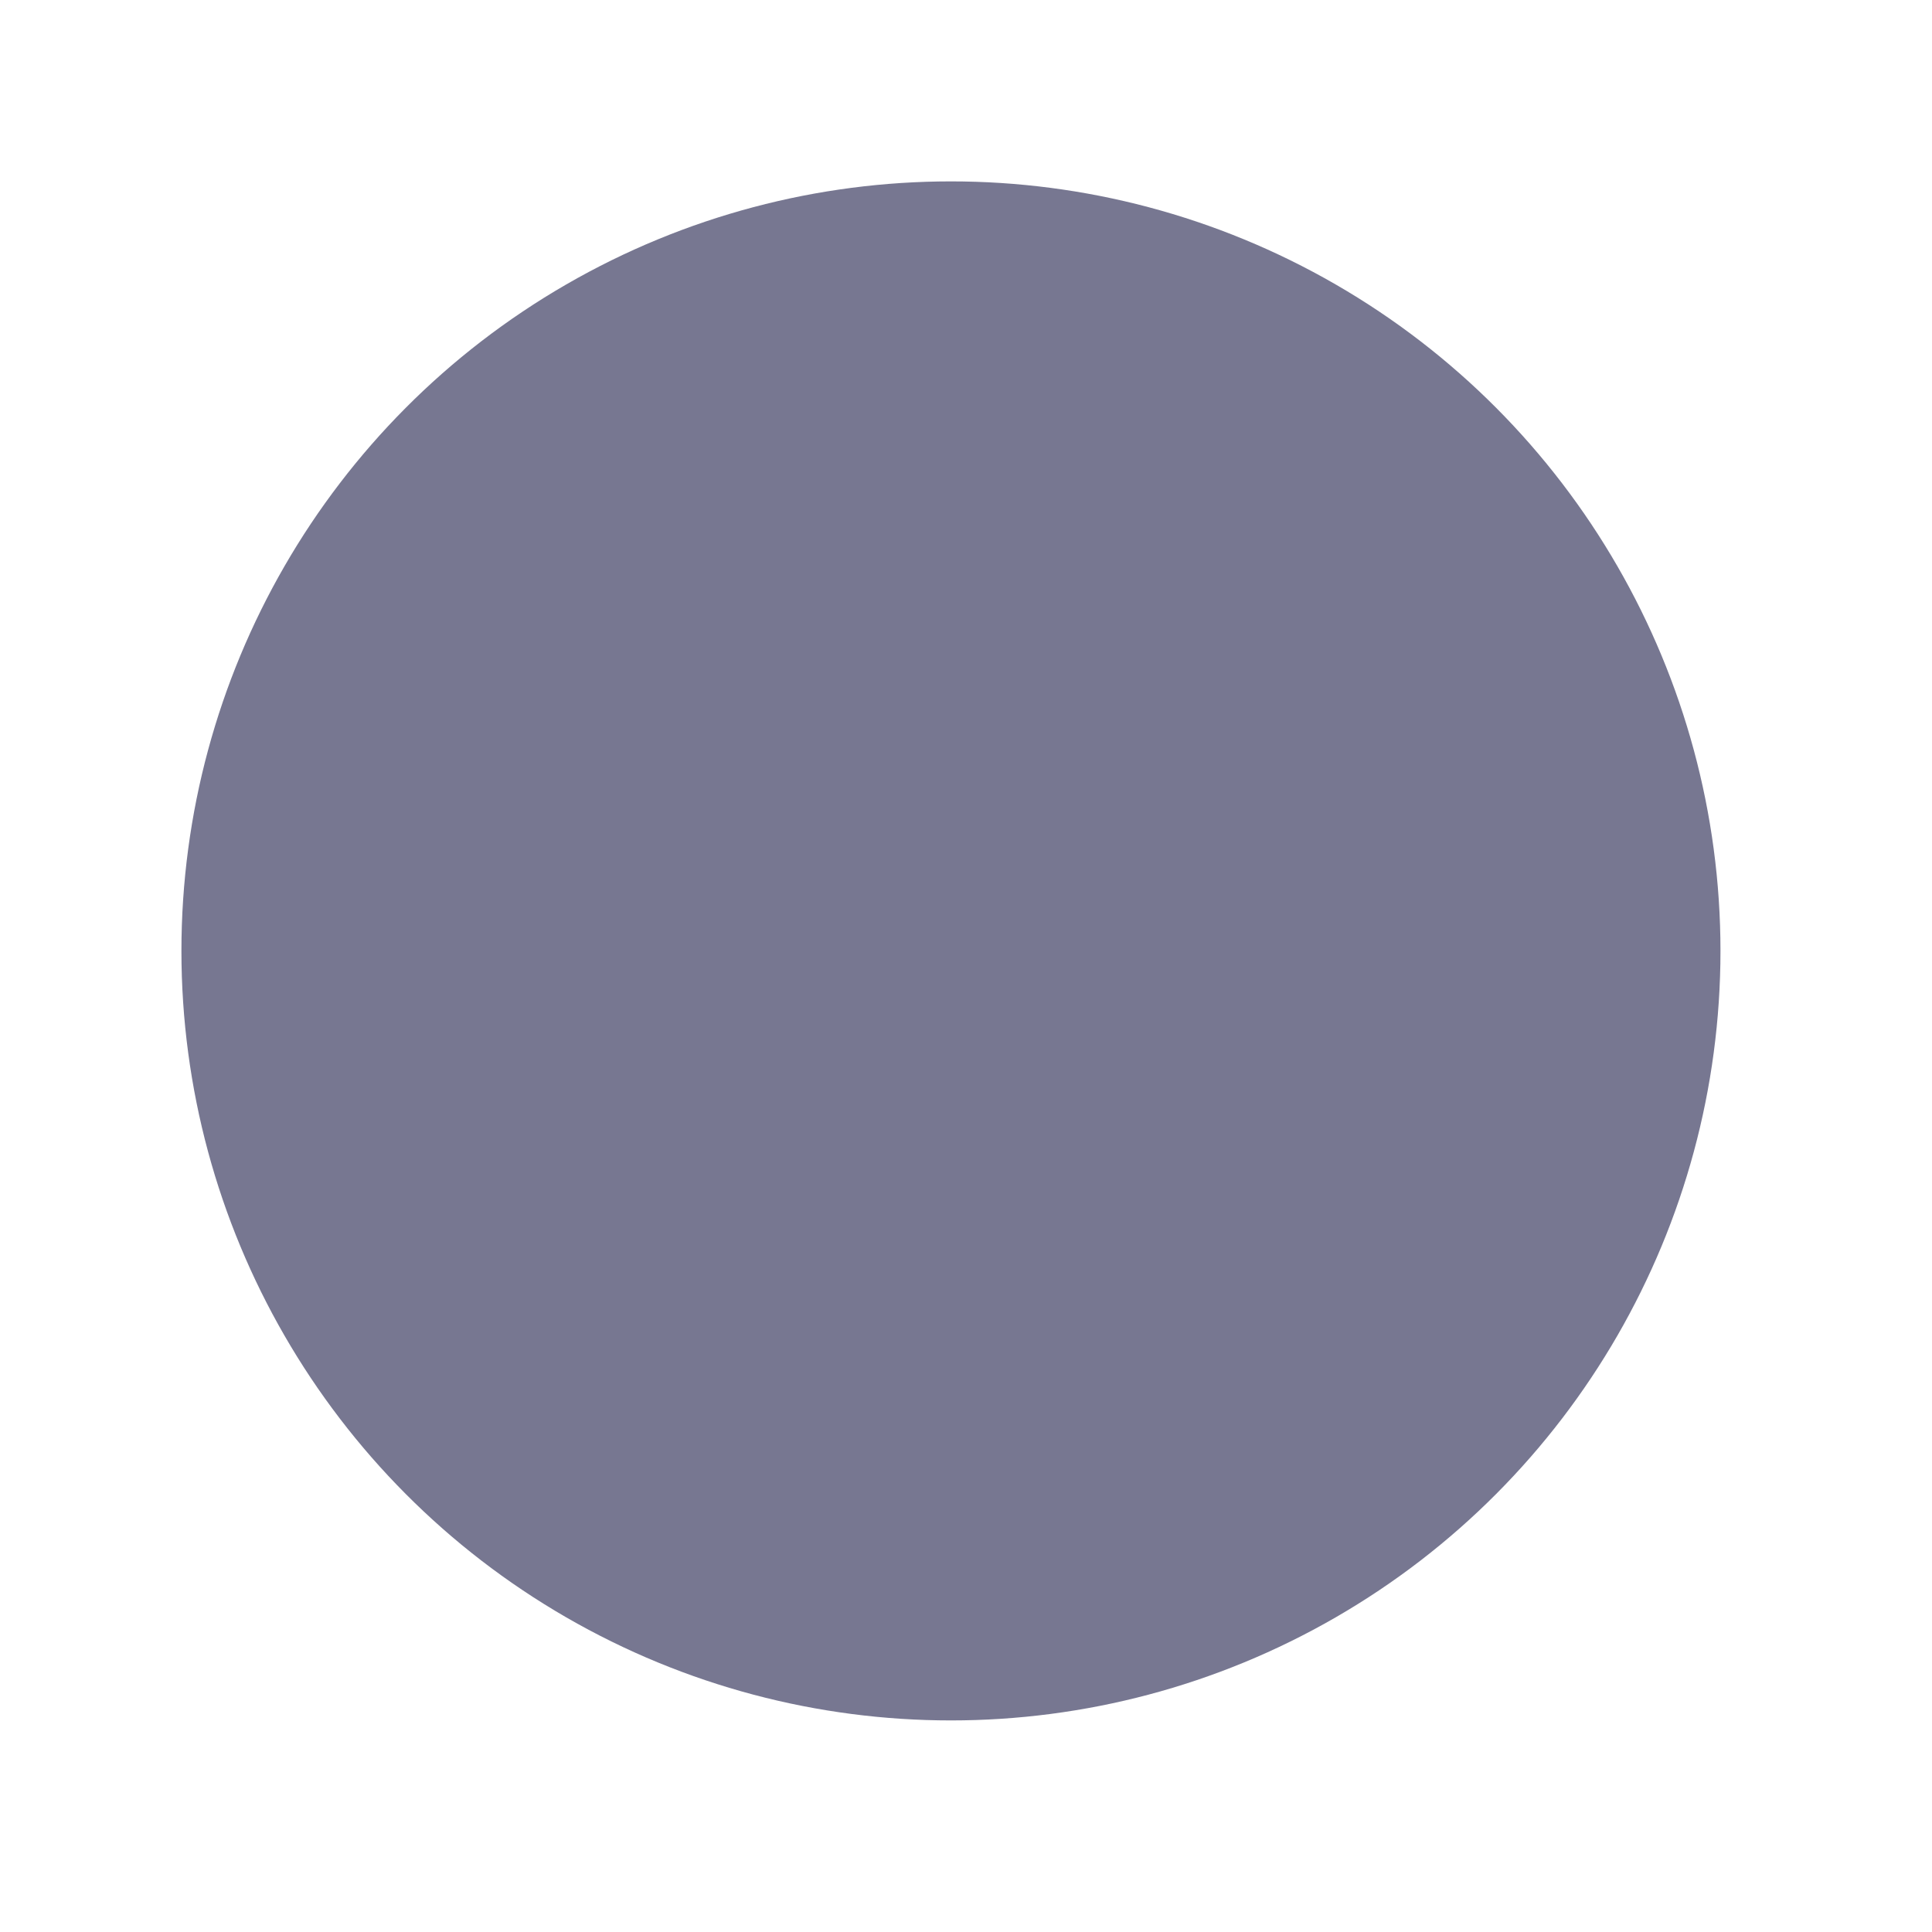 <svg width="43" height="43" viewBox="0 0 43 43" fill="none" xmlns="http://www.w3.org/2000/svg">
<g filter="url(#filter0_d_626_250)">
<circle cx="21.165" cy="17.164" r="17.127" fill="#777791"/>
</g>
<defs>
<filter id="filter0_d_626_250" x="0.038" y="0.037" width="42.254" height="42.254" filterUnits="userSpaceOnUse" color-interpolation-filters="sRGB">
<feFlood flood-opacity="0" result="BackgroundImageFix"/>
<feColorMatrix in="SourceAlpha" type="matrix" values="0 0 0 0 0 0 0 0 0 0 0 0 0 0 0 0 0 0 127 0" result="hardAlpha"/>
<feOffset dy="4"/>
<feGaussianBlur stdDeviation="2"/>
<feComposite in2="hardAlpha" operator="out"/>
<feColorMatrix type="matrix" values="0 0 0 0 0 0 0 0 0 0 0 0 0 0 0 0 0 0 0.08 0"/>
<feBlend mode="normal" in2="BackgroundImageFix" result="effect1_dropShadow_626_250"/>
<feBlend mode="normal" in="SourceGraphic" in2="effect1_dropShadow_626_250" result="shape"/>
</filter>
</defs>
</svg>
